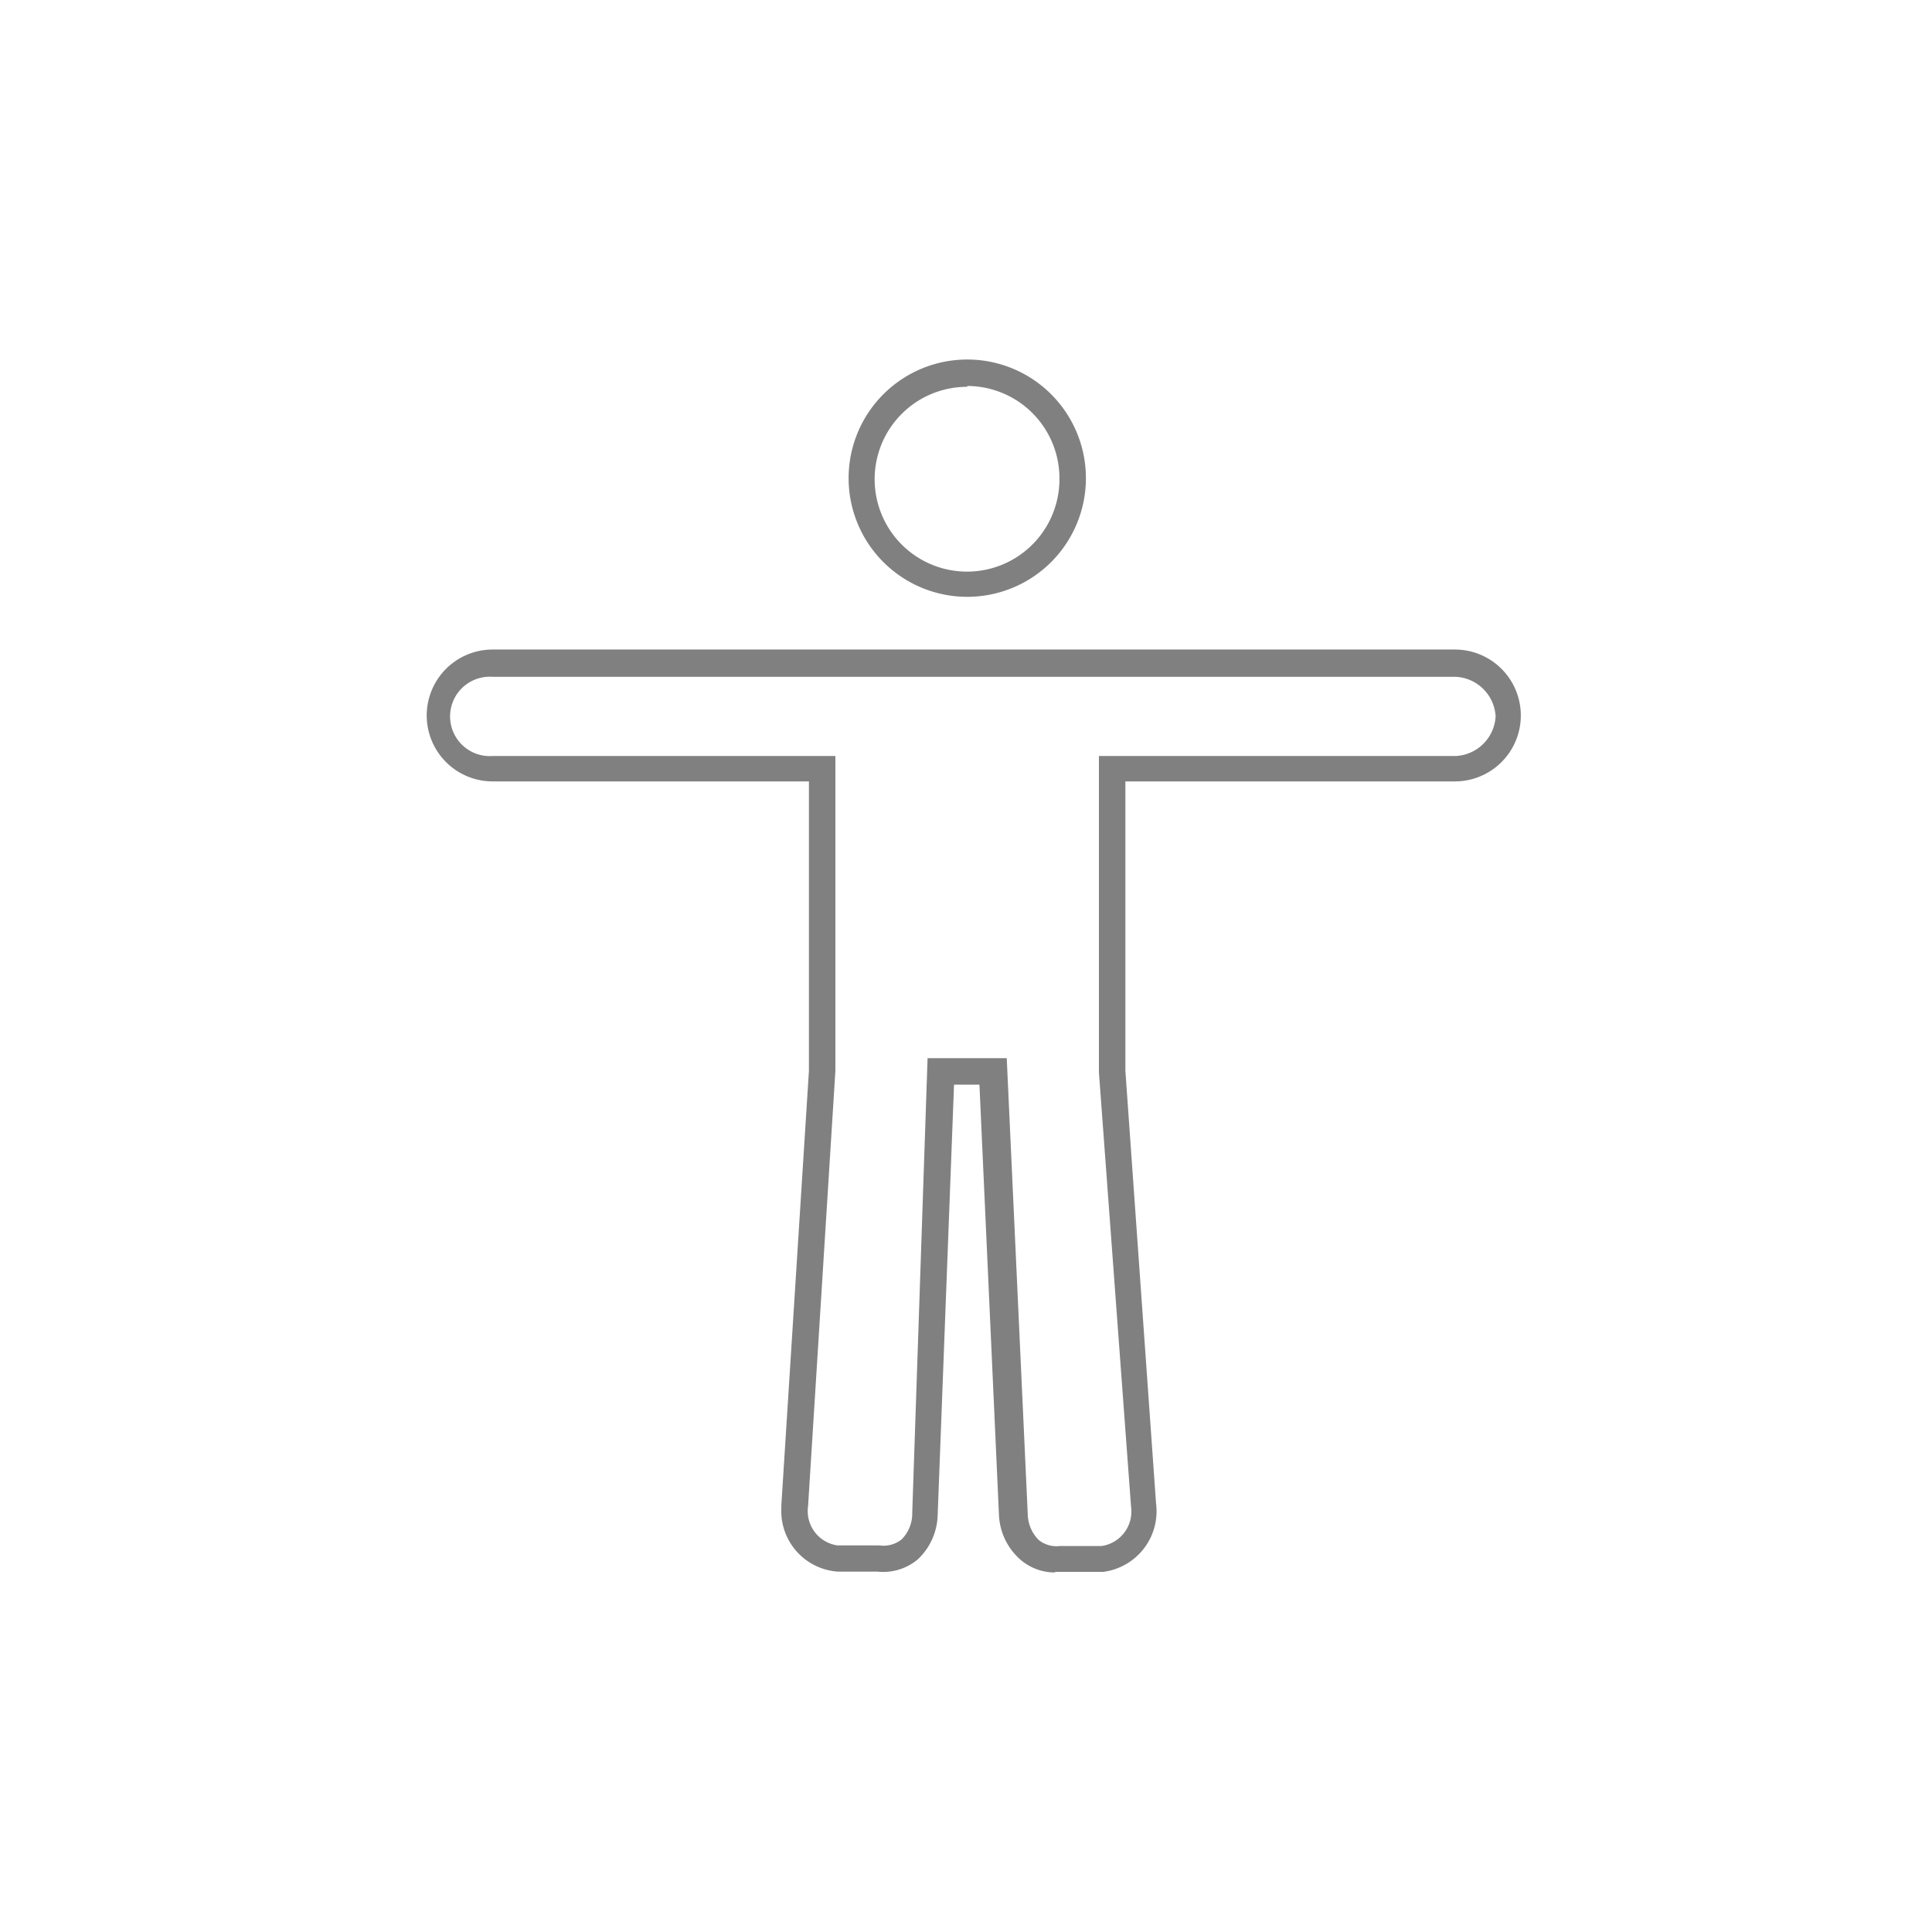 <svg viewBox="0 0 92 92" xmlns="http://www.w3.org/2000/svg"><g fill="#808080"><path d="m50.24 74.88a2.51 2.51 0 0 1 -1.67-.63 3 3 0 0 1 -1-2.1l-.93-20.5h-1.21l-.78 20.52a3 3 0 0 1 -.94 2.08 2.56 2.56 0 0 1 -1.92.59h-1.88a2.89 2.89 0 0 1 -2.7-3.08.53.53 0 0 1 0-.13l1.31-20.63v-13.79h-15.06a3.14 3.14 0 0 1 0-6.28h45.82a3.14 3.14 0 0 1 0 6.28h-15.69v13.79l1.46 20.59a2.91 2.91 0 0 1 -2.51 3.26h-2.3zm-6.07-24.49h3.77l1 21.71a1.79 1.79 0 0 0 .52 1.23 1.34 1.34 0 0 0 1 .29h2a1.66 1.66 0 0 0 1.4-1.87l-1.53-20.68v-15.07h17a2 2 0 0 0 1.89-1.89 2 2 0 0 0 -1.89-1.88h-45.87a1.89 1.89 0 1 0 0 3.77h16.32v15l-1.3 20.72a1.65 1.65 0 0 0 1.39 1.87h2a1.38 1.38 0 0 0 1.07-.29 1.75 1.75 0 0 0 .5-1.26z"/><path d="m46.06 28.42a5.65 5.65 0 1 1 5.65-5.65 5.65 5.65 0 0 1 -5.65 5.65zm0-10a4.4 4.4 0 1 0 4.39 4.39 4.4 4.4 0 0 0 -4.39-4.43z"/></g></svg>